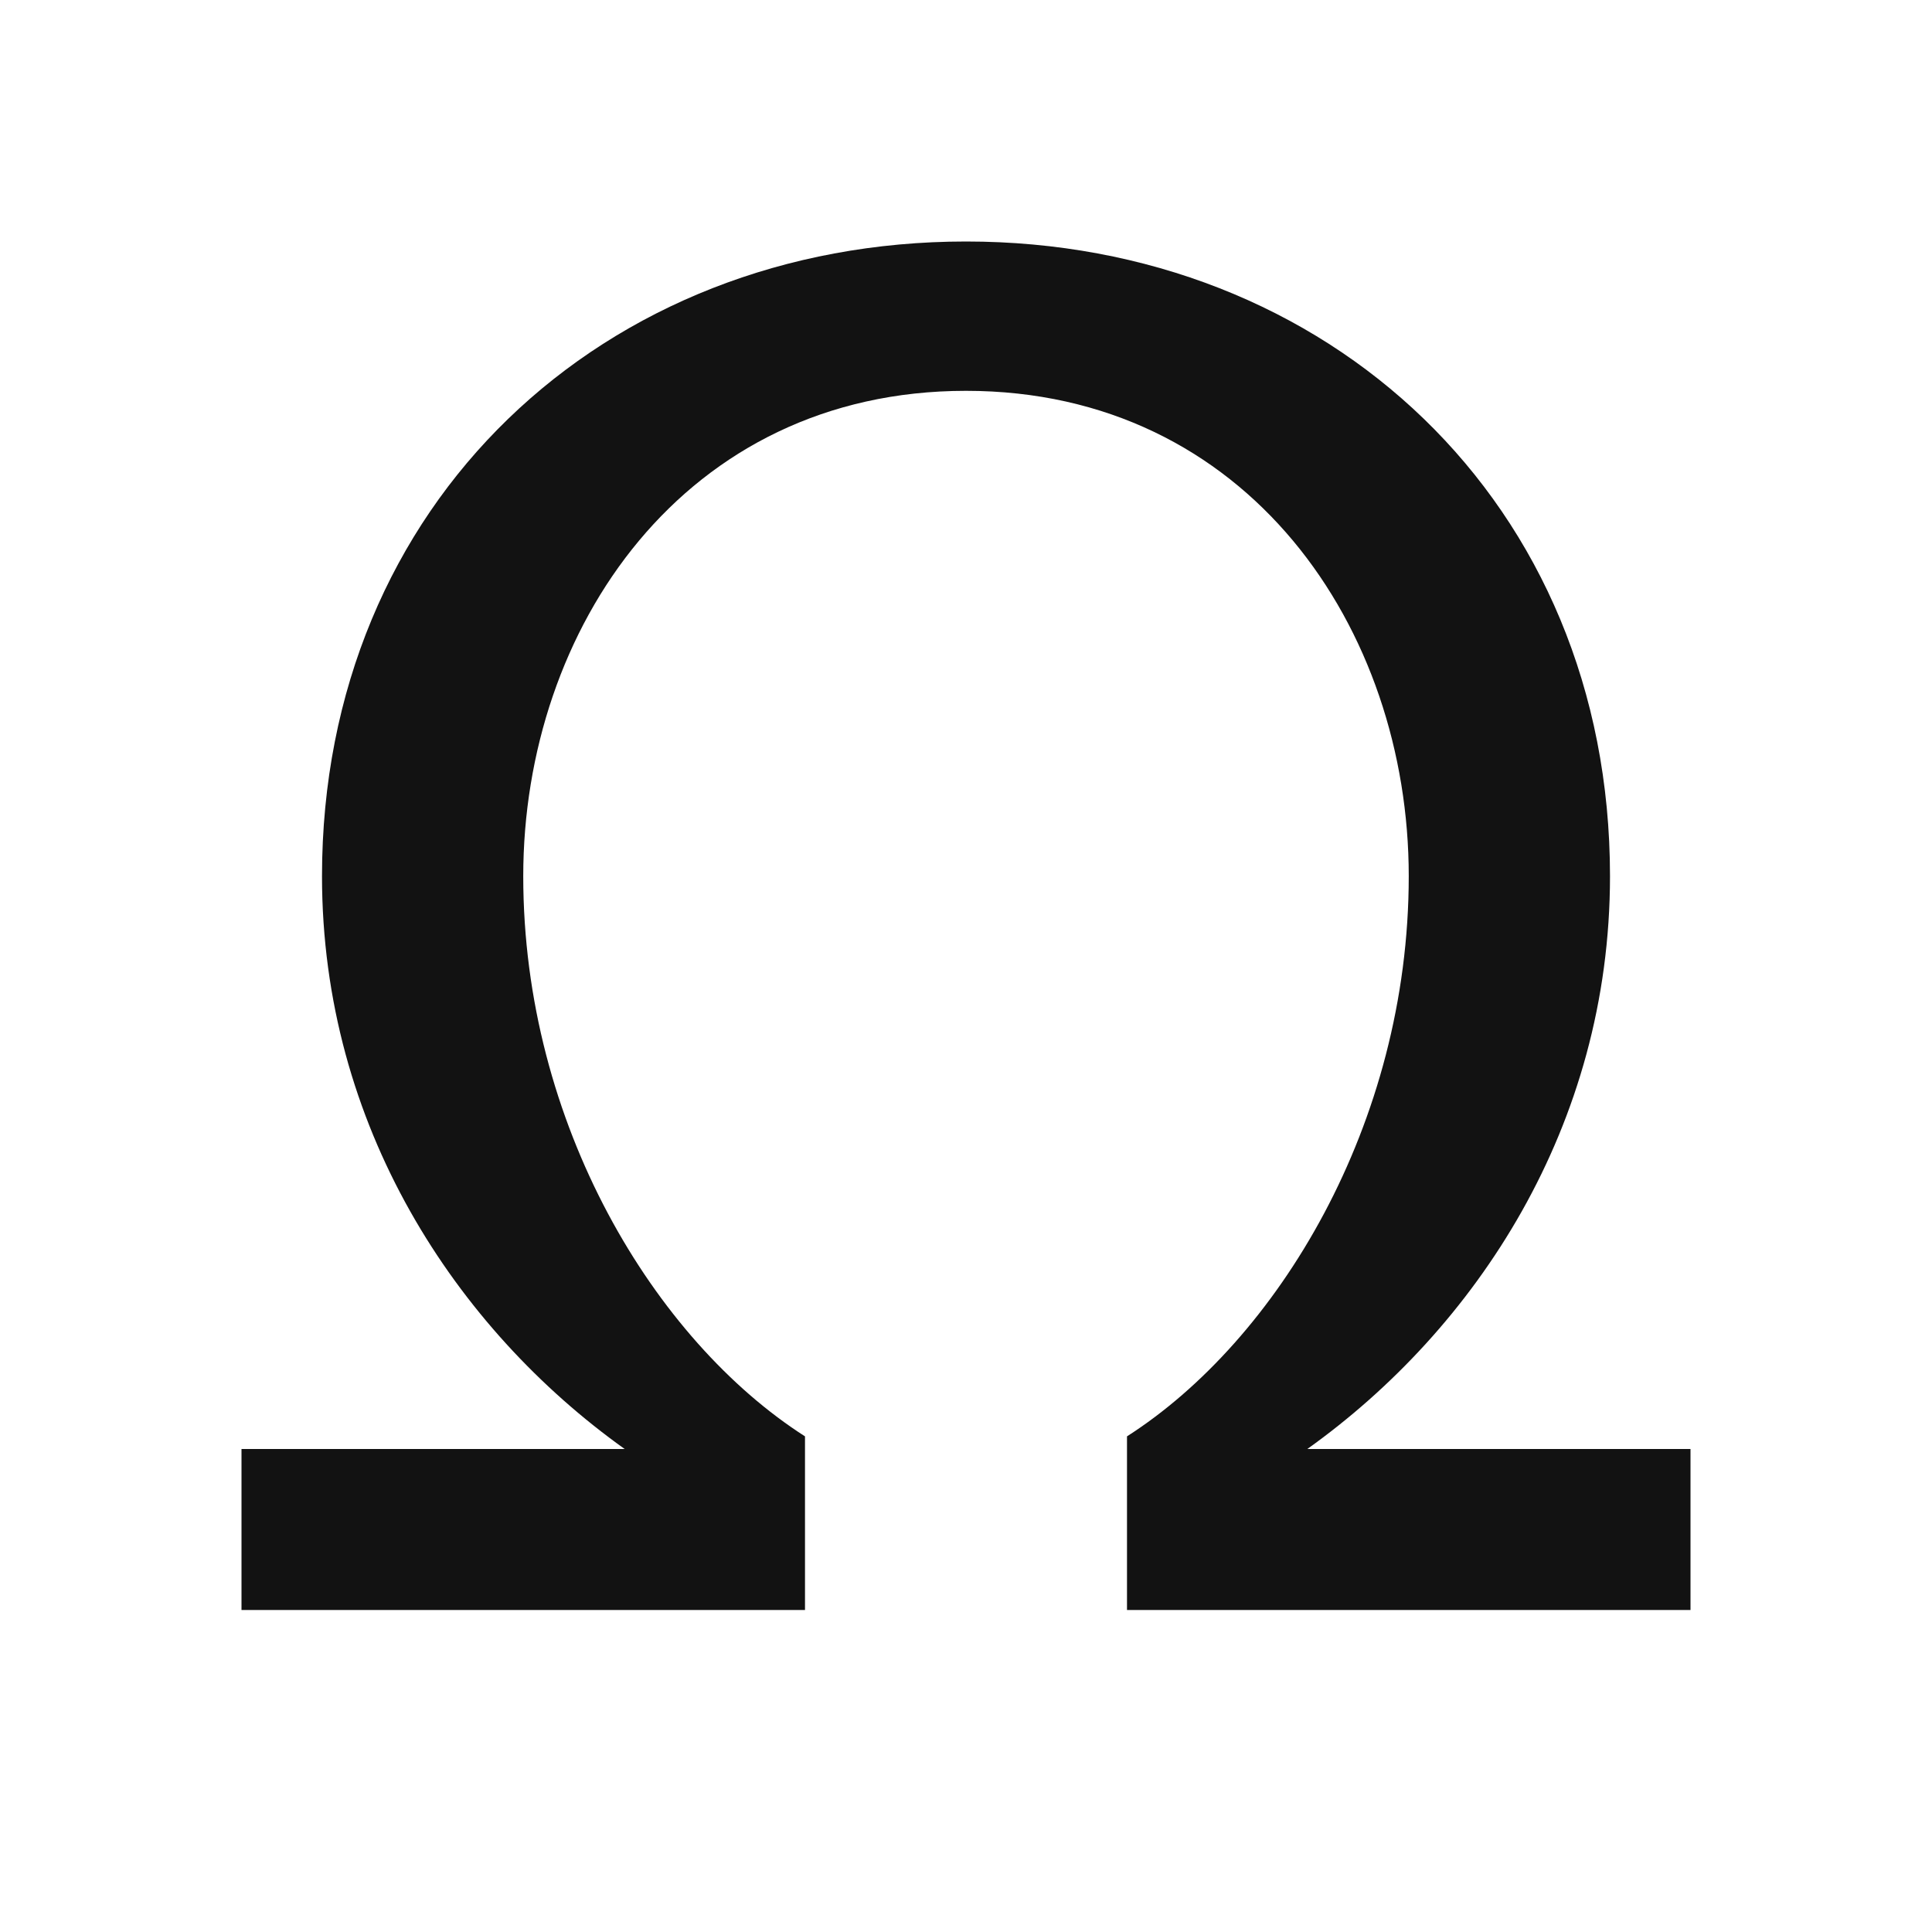 <svg width="24" height="24" fill="none" xmlns="http://www.w3.org/2000/svg"><g clip-path="url(#a)"><path d="M14 20v-2.157c1.863-1.192 3.5-3.875 3.5-6.959 0-3.073-2-6.029-5.5-6.029s-5.5 2.956-5.5 6.03c0 3.083 1.637 5.766 3.5 6.958V20H3v-2h4.76C5.666 16.505 4 13.989 4 10.884 4 6.247 7.5 3 12 3s8 3.247 8 7.884c0 3.105-1.666 5.621-3.76 7.116H21v2h-7Z" fill="#121212"/></g><defs><clipPath id="a"><path fill="#fff" d="M0 0h24v24H0z"/></clipPath></defs></svg>